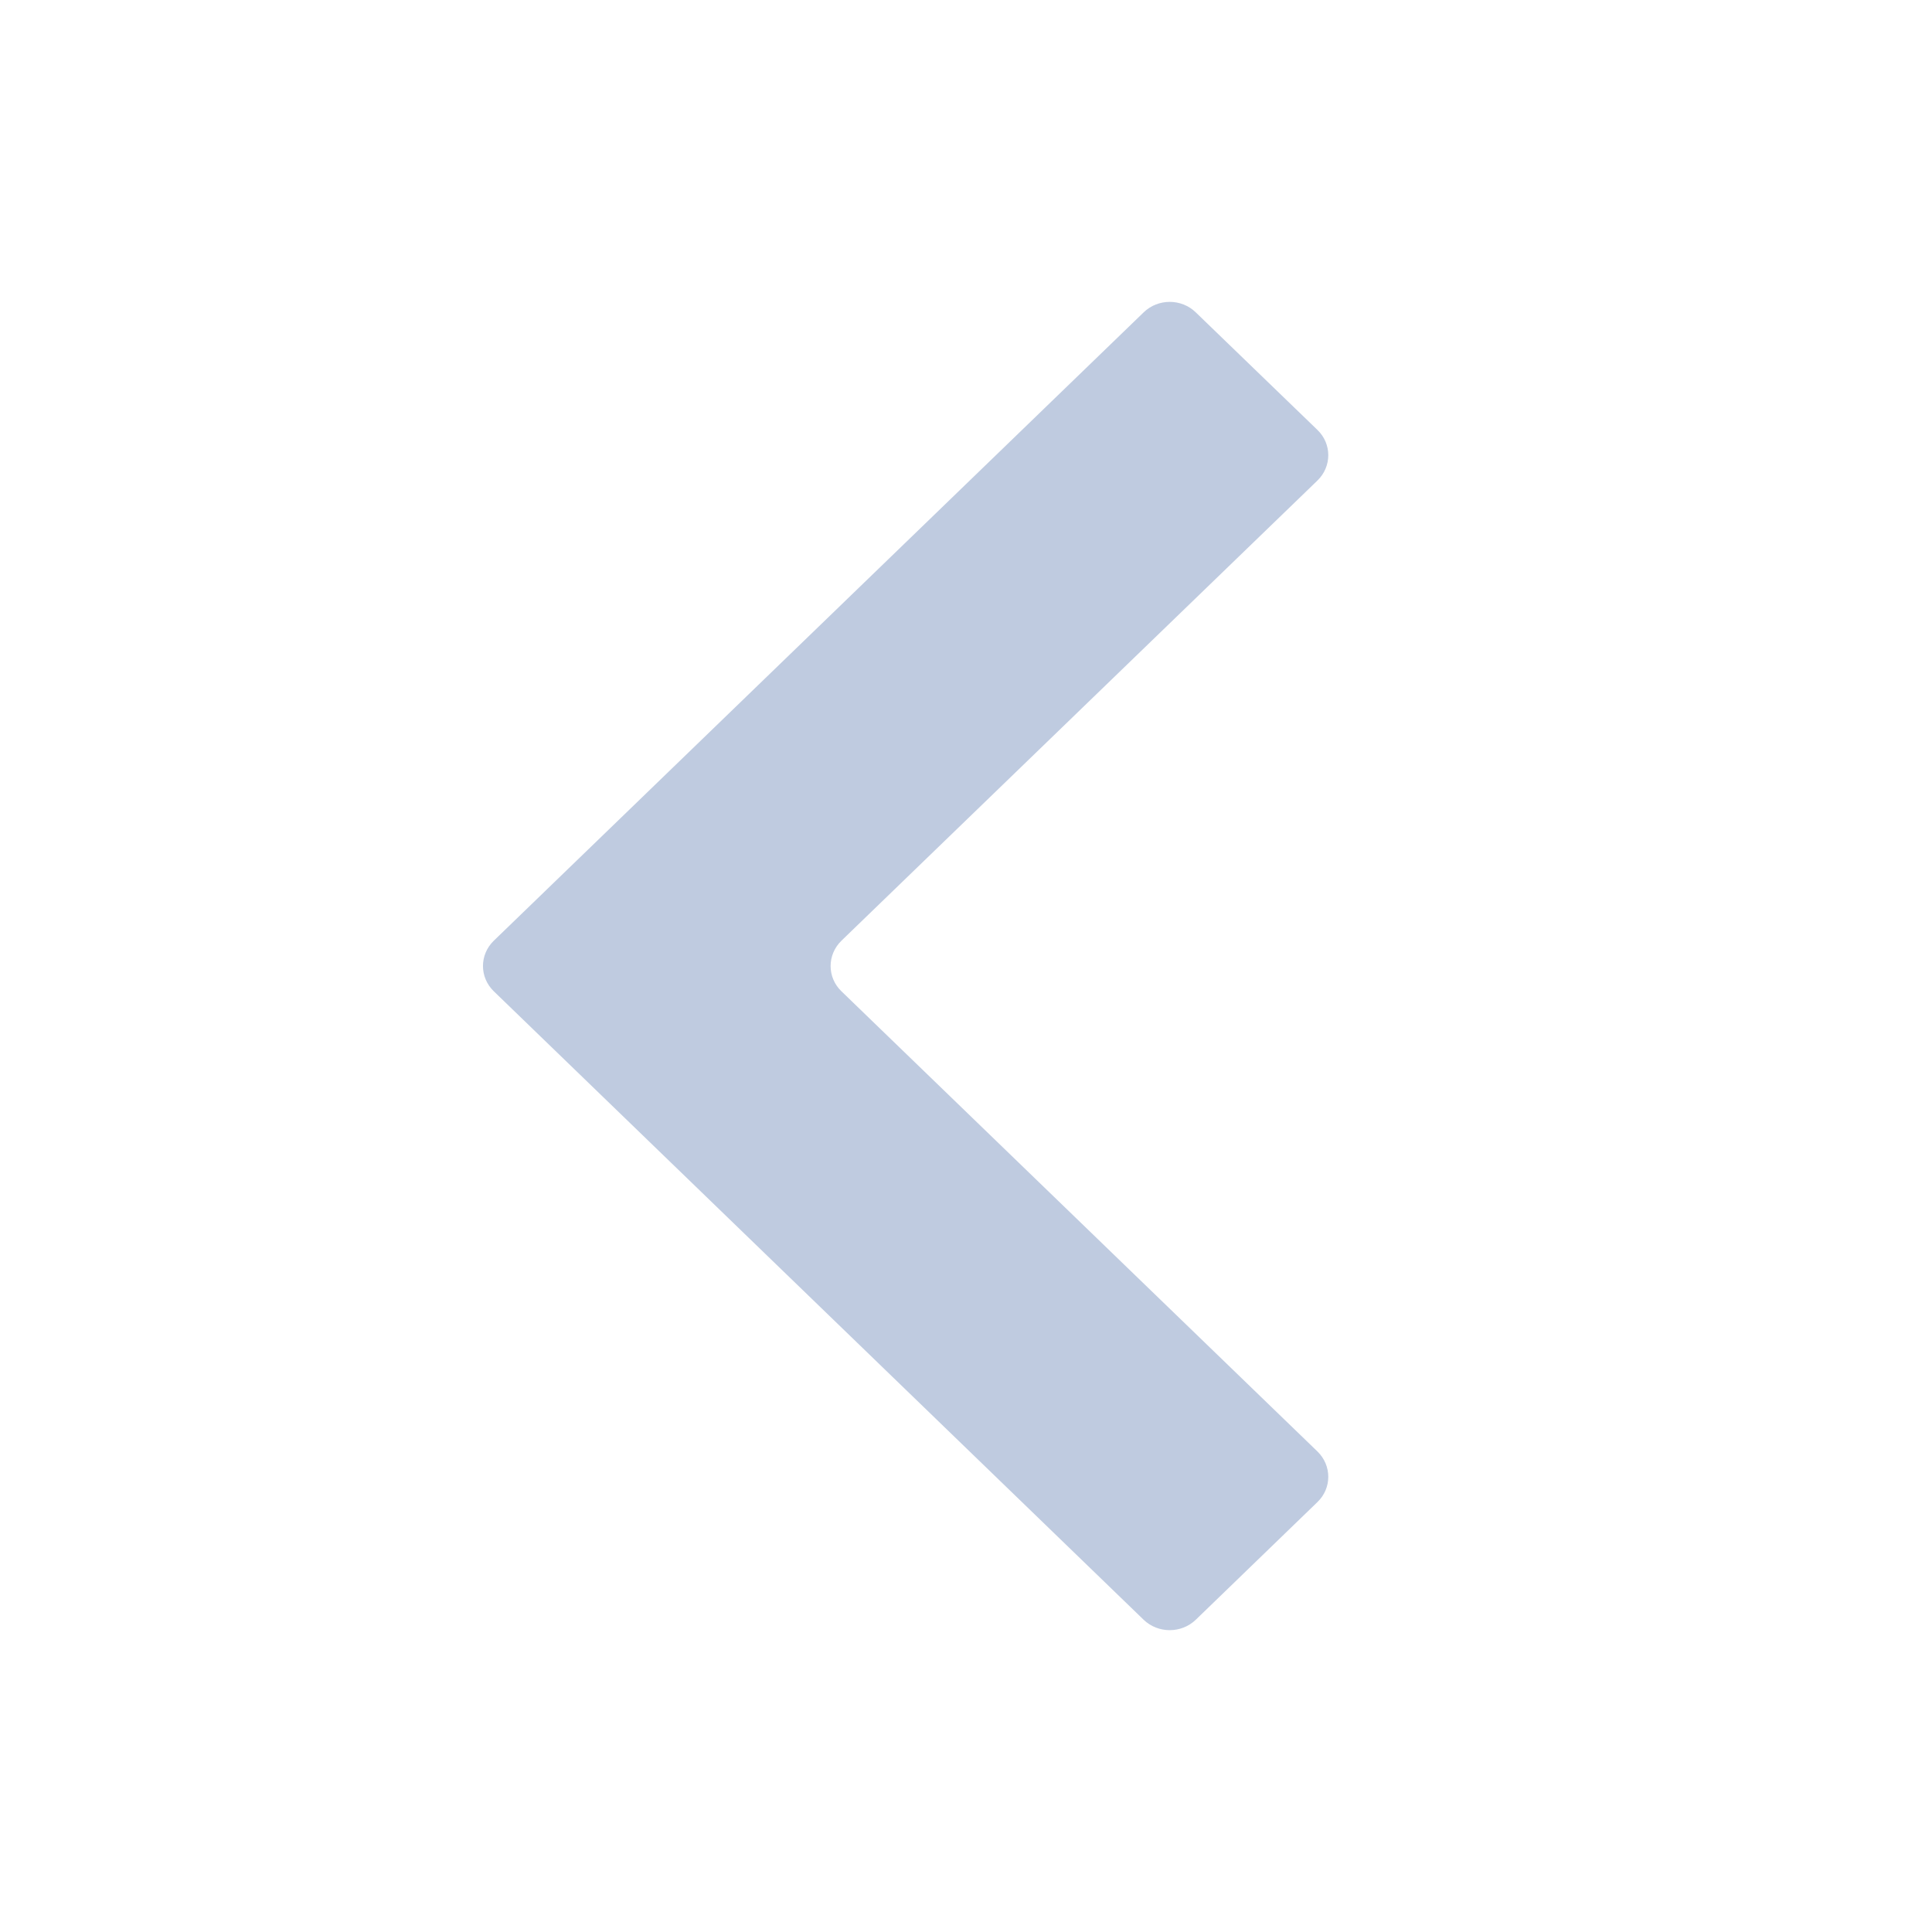 <svg width="16" height="16" viewBox="0 0 16 16" fill="none" xmlns="http://www.w3.org/2000/svg">
<path fill-rule="evenodd" clip-rule="evenodd" d="M6.968 7.791C6.849 7.907 6.849 8.094 6.968 8.209L10.911 12.021C11.03 12.137 11.03 12.324 10.911 12.439L9.903 13.414C9.784 13.529 9.59 13.529 9.471 13.414L4.089 8.209C3.97 8.093 3.97 7.907 4.089 7.791L9.471 2.587C9.59 2.471 9.784 2.471 9.903 2.587L10.911 3.561C11.03 3.676 11.03 3.863 10.911 3.979L6.968 7.791Z" fill="#BFCBE0"/>
</svg>
